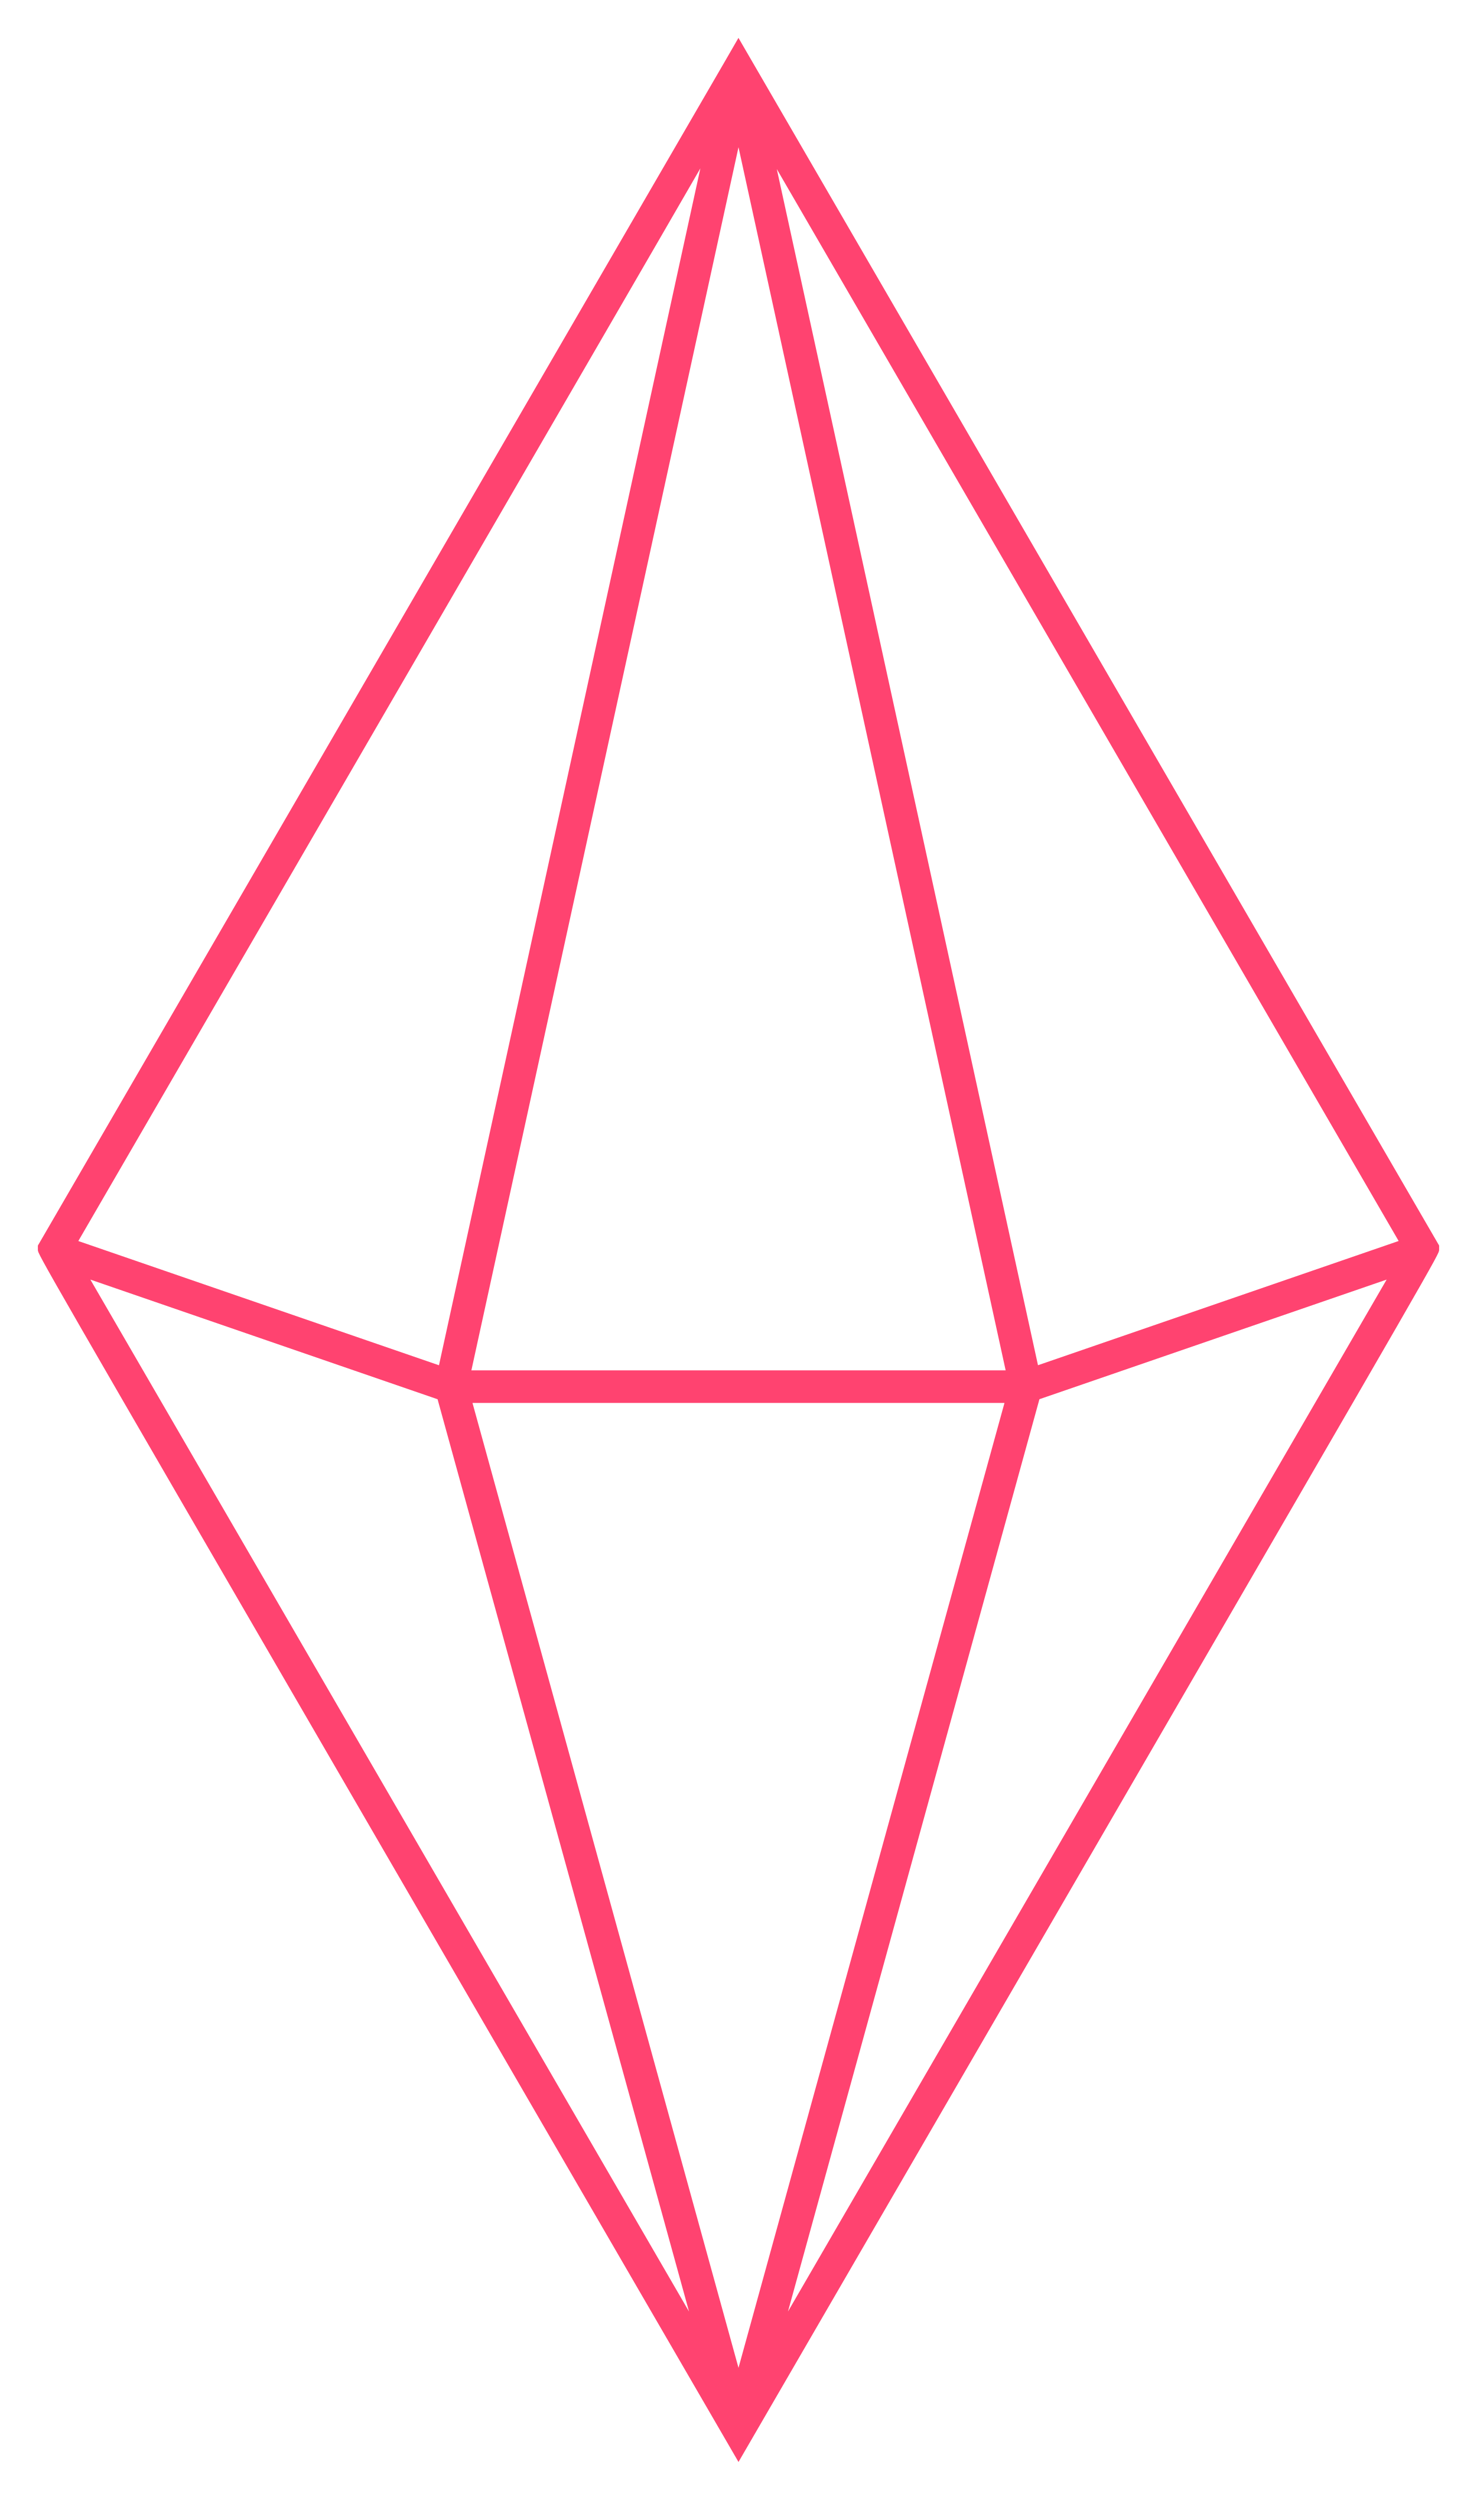 <svg width="39" height="66" viewBox="0 0 39 66" fill="none" xmlns="http://www.w3.org/2000/svg">
<g filter="url(#filter0_f_80_3107)">
<path d="M19.499 1L19.126 1.646C19.081 1.722 1.058 32.785 1.058 32.785L1 32.885V33C1 33.115 1 33.115 10.092 48.786L19.5 65L28.908 48.784C38 33.114 38 33.114 38 32.999V32.884L19.499 1ZM26.523 37.04L19.5 62.514L12.476 37.04H26.523ZM12.447 36.179L19.5 3.886L26.554 36.179H12.447ZM27.408 36.044L20.511 4.463L36.931 32.764L27.408 36.044ZM18.493 4.446L11.591 36.045L2.068 32.765L10.841 17.645C15.015 10.451 17.272 6.561 18.493 4.445V4.446ZM2.386 33.783L11.554 36.942L18.194 61.029C14.305 54.325 4.822 37.983 2.386 33.783L2.386 33.783ZM20.806 61.029L27.446 36.941L36.614 33.783C34.178 37.982 24.696 54.324 20.806 61.028L20.806 61.029Z" fill="#FF2F61" fill-opacity="0.9"/>
</g>
<defs>
<filter id="filter0_f_80_3107" x="0" y="0" width="39" height="66" filterUnits="userSpaceOnUse" color-interpolation-filters="sRGB">
<feFlood flood-opacity="0" result="BackgroundImageFix"/>
<feBlend mode="normal" in="SourceGraphic" in2="BackgroundImageFix" result="shape"/>
<feGaussianBlur stdDeviation="0.5" result="effect1_foregroundBlur_80_3107"/>
</filter>
</defs>
</svg>
